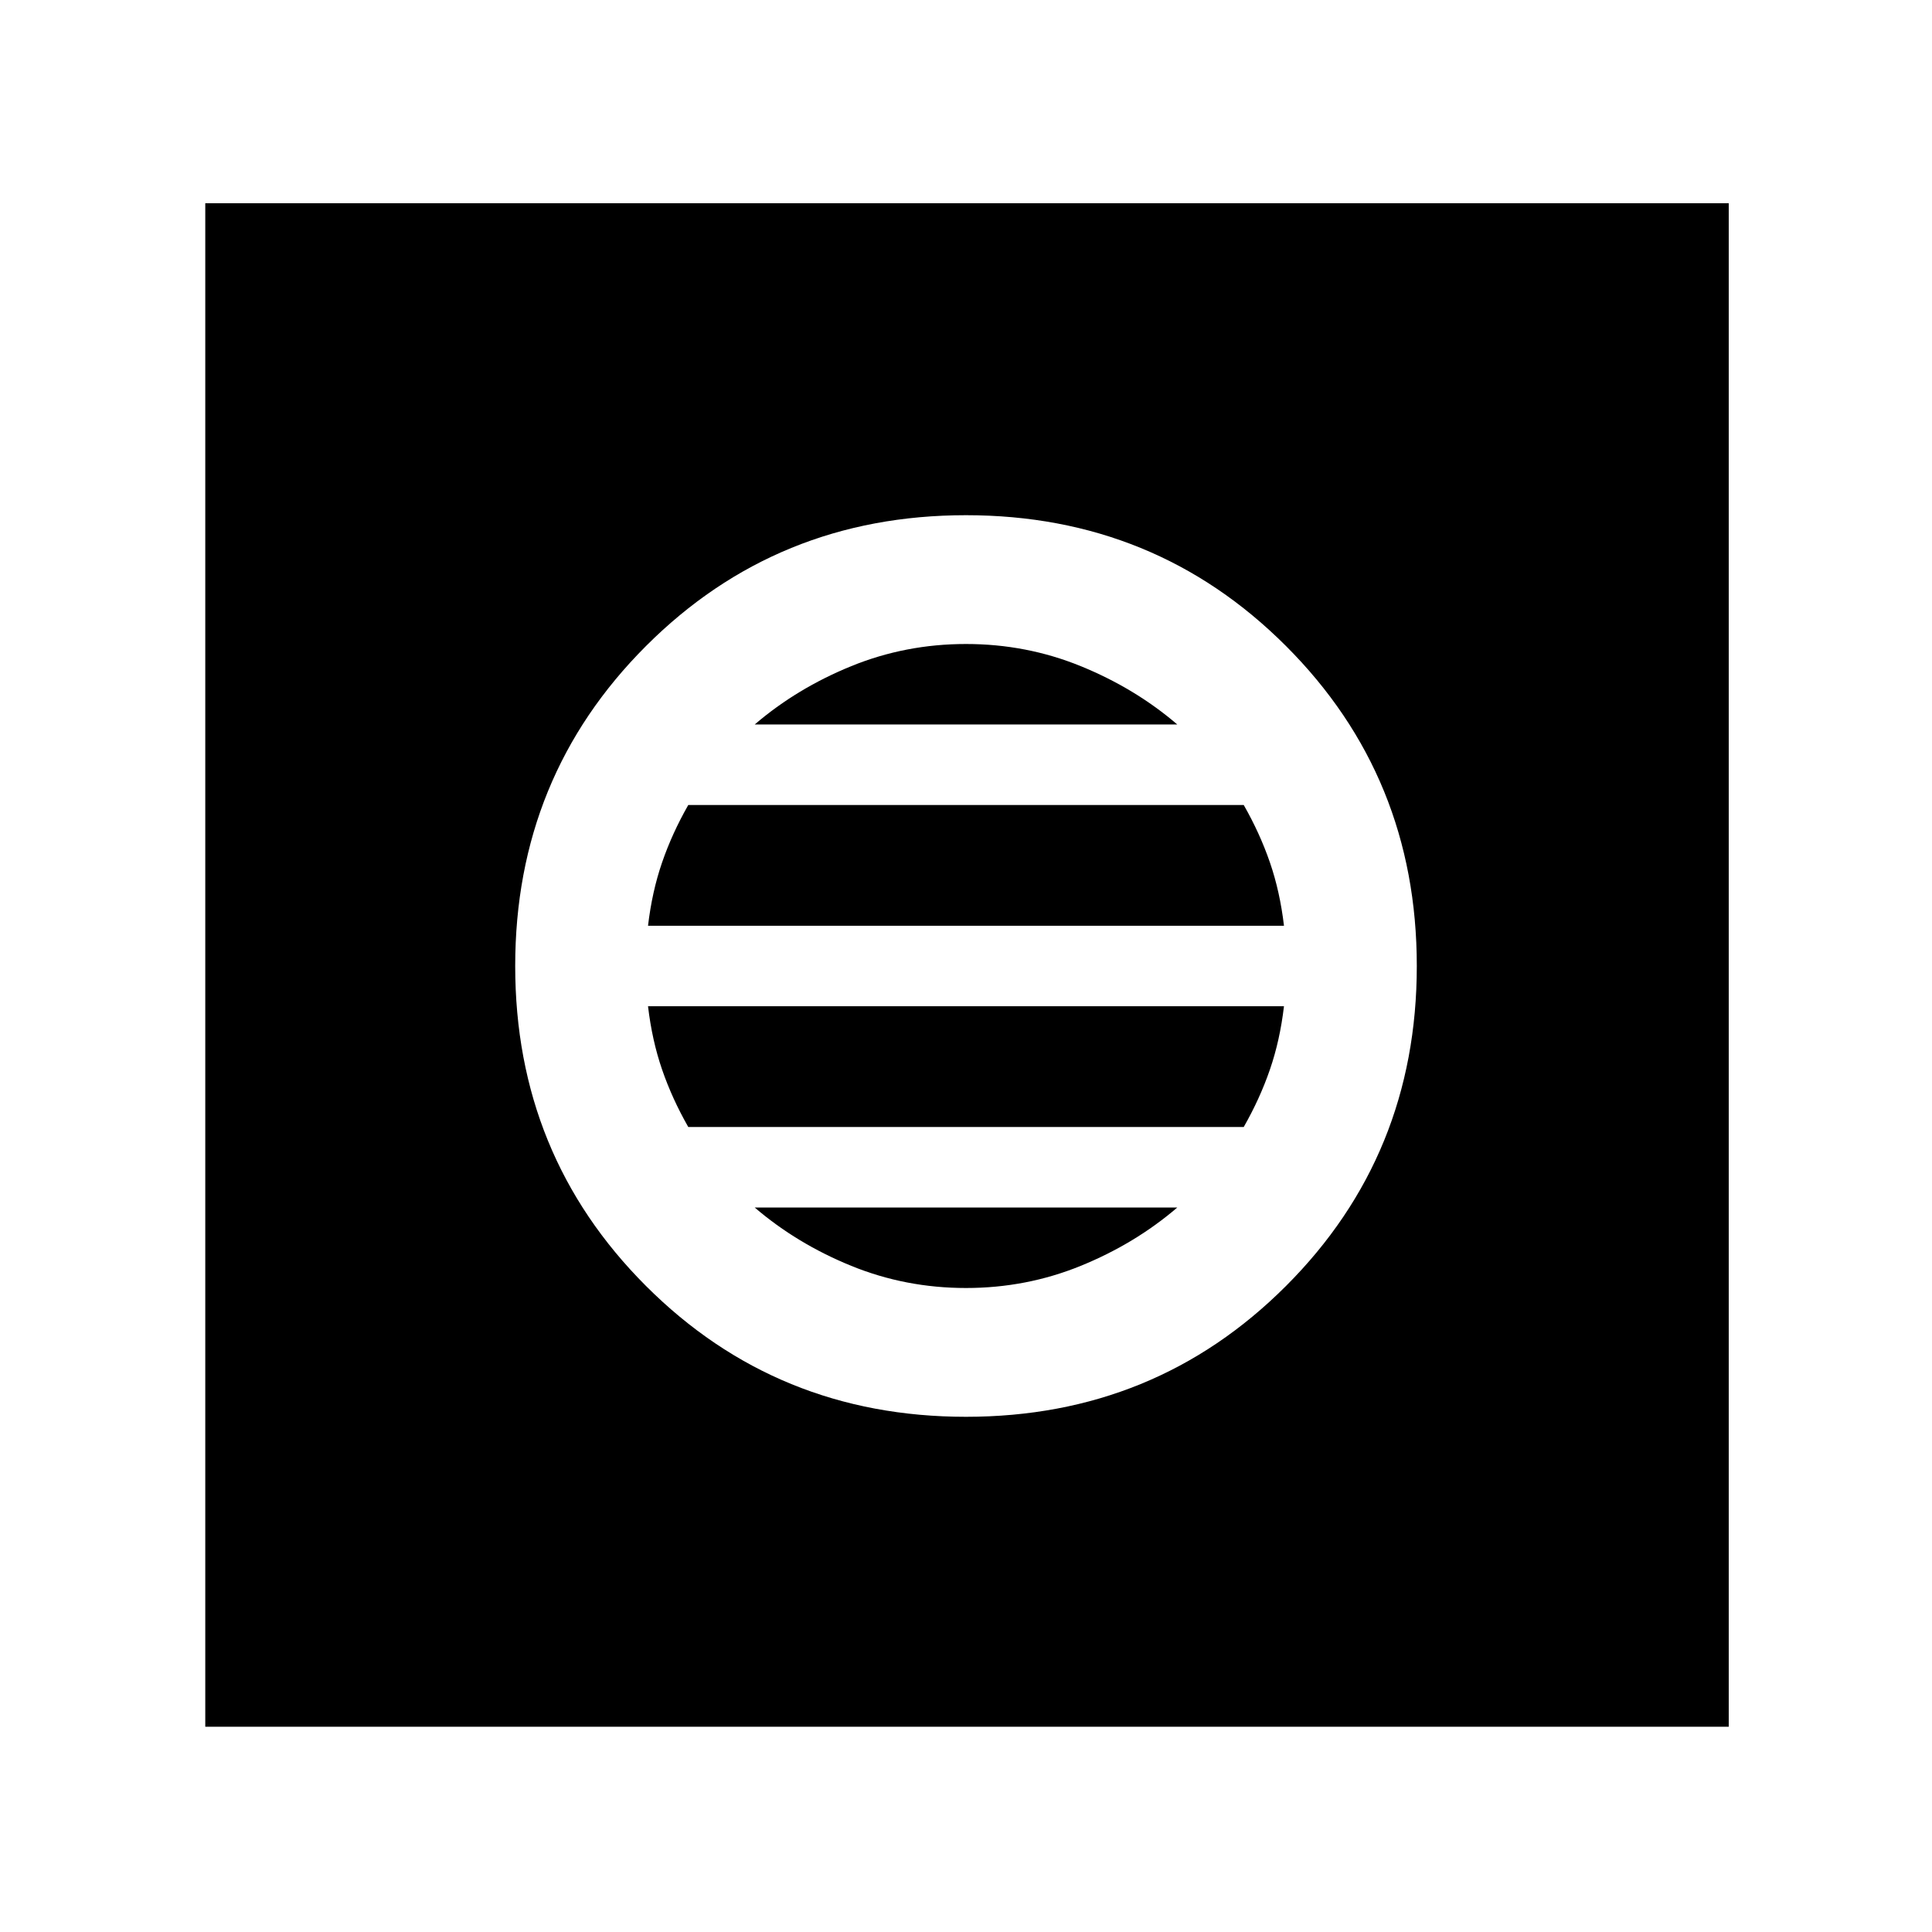 <svg xmlns="http://www.w3.org/2000/svg" height="48" width="48"><path d="M5.1 42.9V5.05h37.85V42.9ZM24 35.2q4.7 0 7.95-3.25T35.2 24q0-4.7-3.25-7.95T24 12.8q-4.7 0-7.95 3.25T12.8 24q0 4.7 3.25 7.95T24 35.2ZM16.1 23q.1-.85.35-1.575.25-.725.65-1.425h13.8q.4.7.65 1.425.25.725.35 1.575Zm1 5q-.4-.7-.65-1.425-.25-.725-.35-1.575h15.8q-.1.85-.35 1.575-.25.725-.65 1.425Zm6.9 4q-1.5 0-2.85-.55T18.75 30h10.5q-1.05.9-2.4 1.45Q25.5 32 24 32Zm-5.25-14q1.05-.9 2.4-1.45Q22.5 16 24 16t2.85.55q1.35.55 2.4 1.45Z"/></svg>